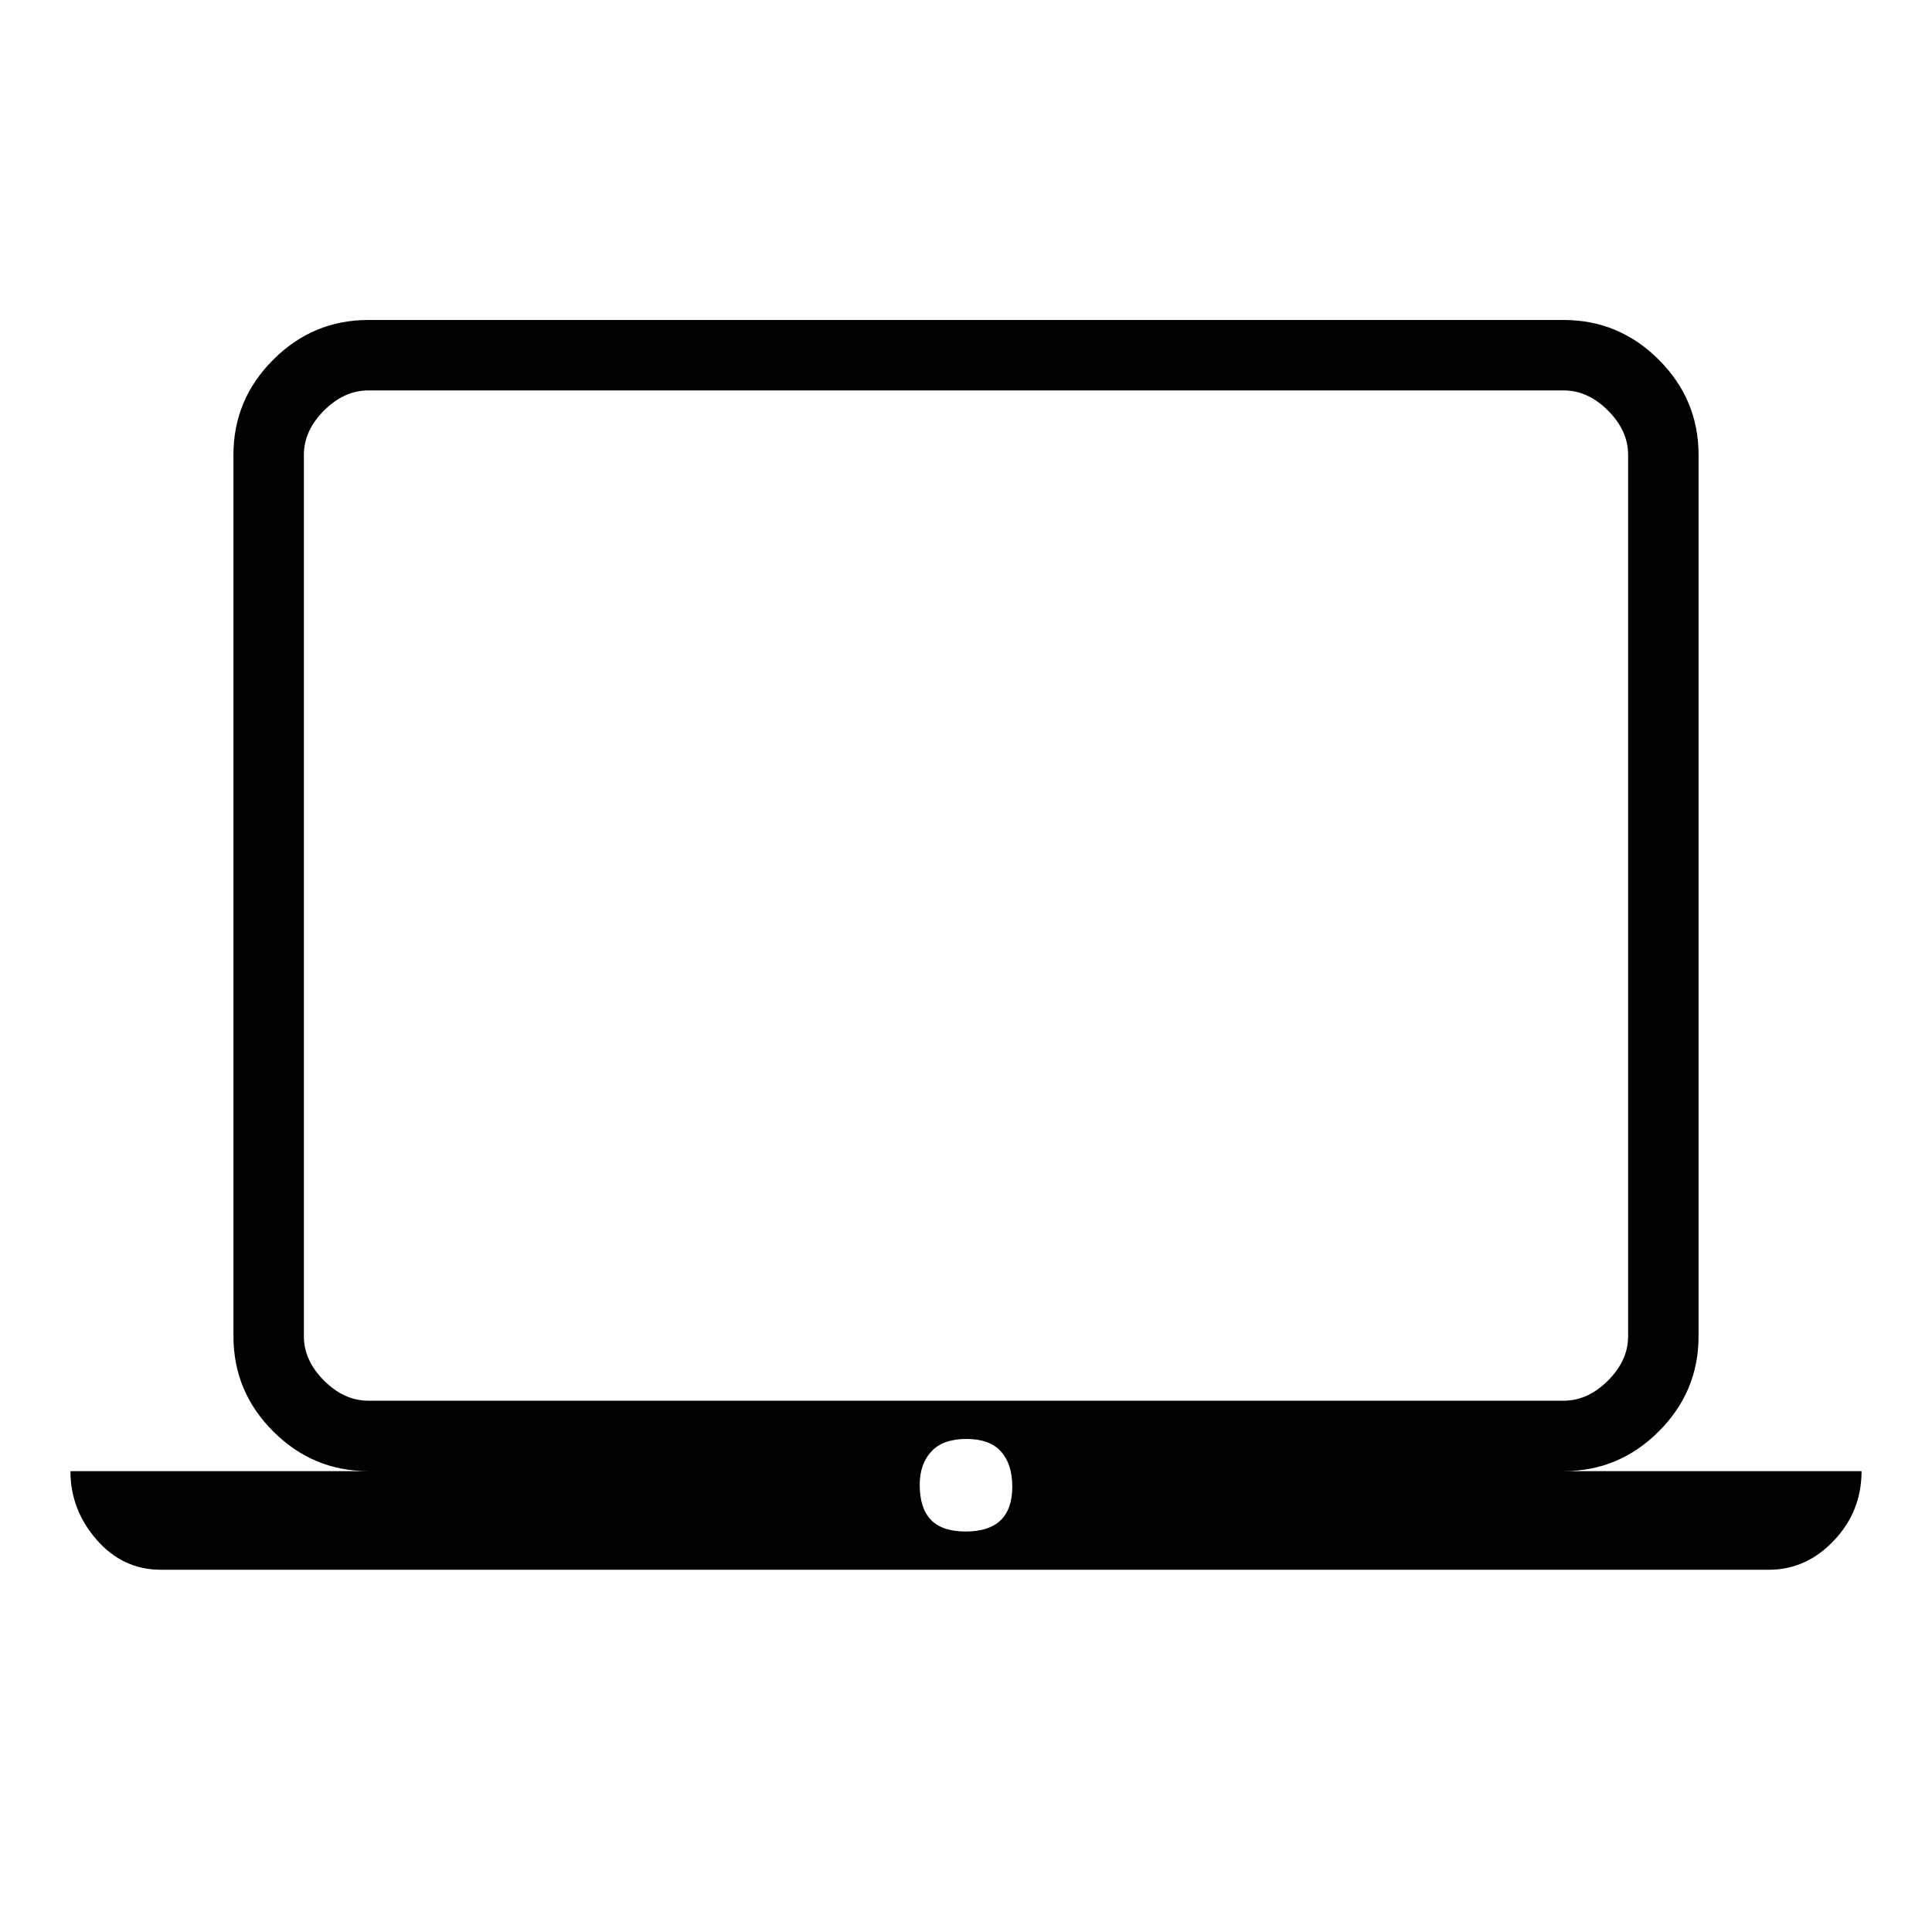 <svg xmlns="http://www.w3.org/2000/svg" height="48" viewBox="0 -960 960 960" width="48"><path d="M80-180q-18.99 0-31.99-14.92Q35-209.84 35-229h148q-27.5 0-47.25-19.75T116-296v-438q0-27.5 19.75-47.25T183-801h594q27.5 0 47.25 19.75T844-734v438q0 27.5-19.75 47.25T777-229h148q0 20-13.74 34.5Q897.53-180 879-180H80Zm399.82-19q11.63 0 17.41-5.6 5.77-5.6 5.77-16.72 0-11.13-5.6-17.41-5.6-6.27-17.22-6.27-11.63 0-17.41 6.25-5.77 6.25-5.77 16.57 0 11.63 5.6 17.41 5.6 5.77 17.22 5.77ZM183-264h594q12 0 22-10t10-22v-438q0-12-10-22t-22-10H183q-12 0-22 10t-10 22v438q0 12 10 22t22 10Zm-32 0v-502 502Z"/></svg>